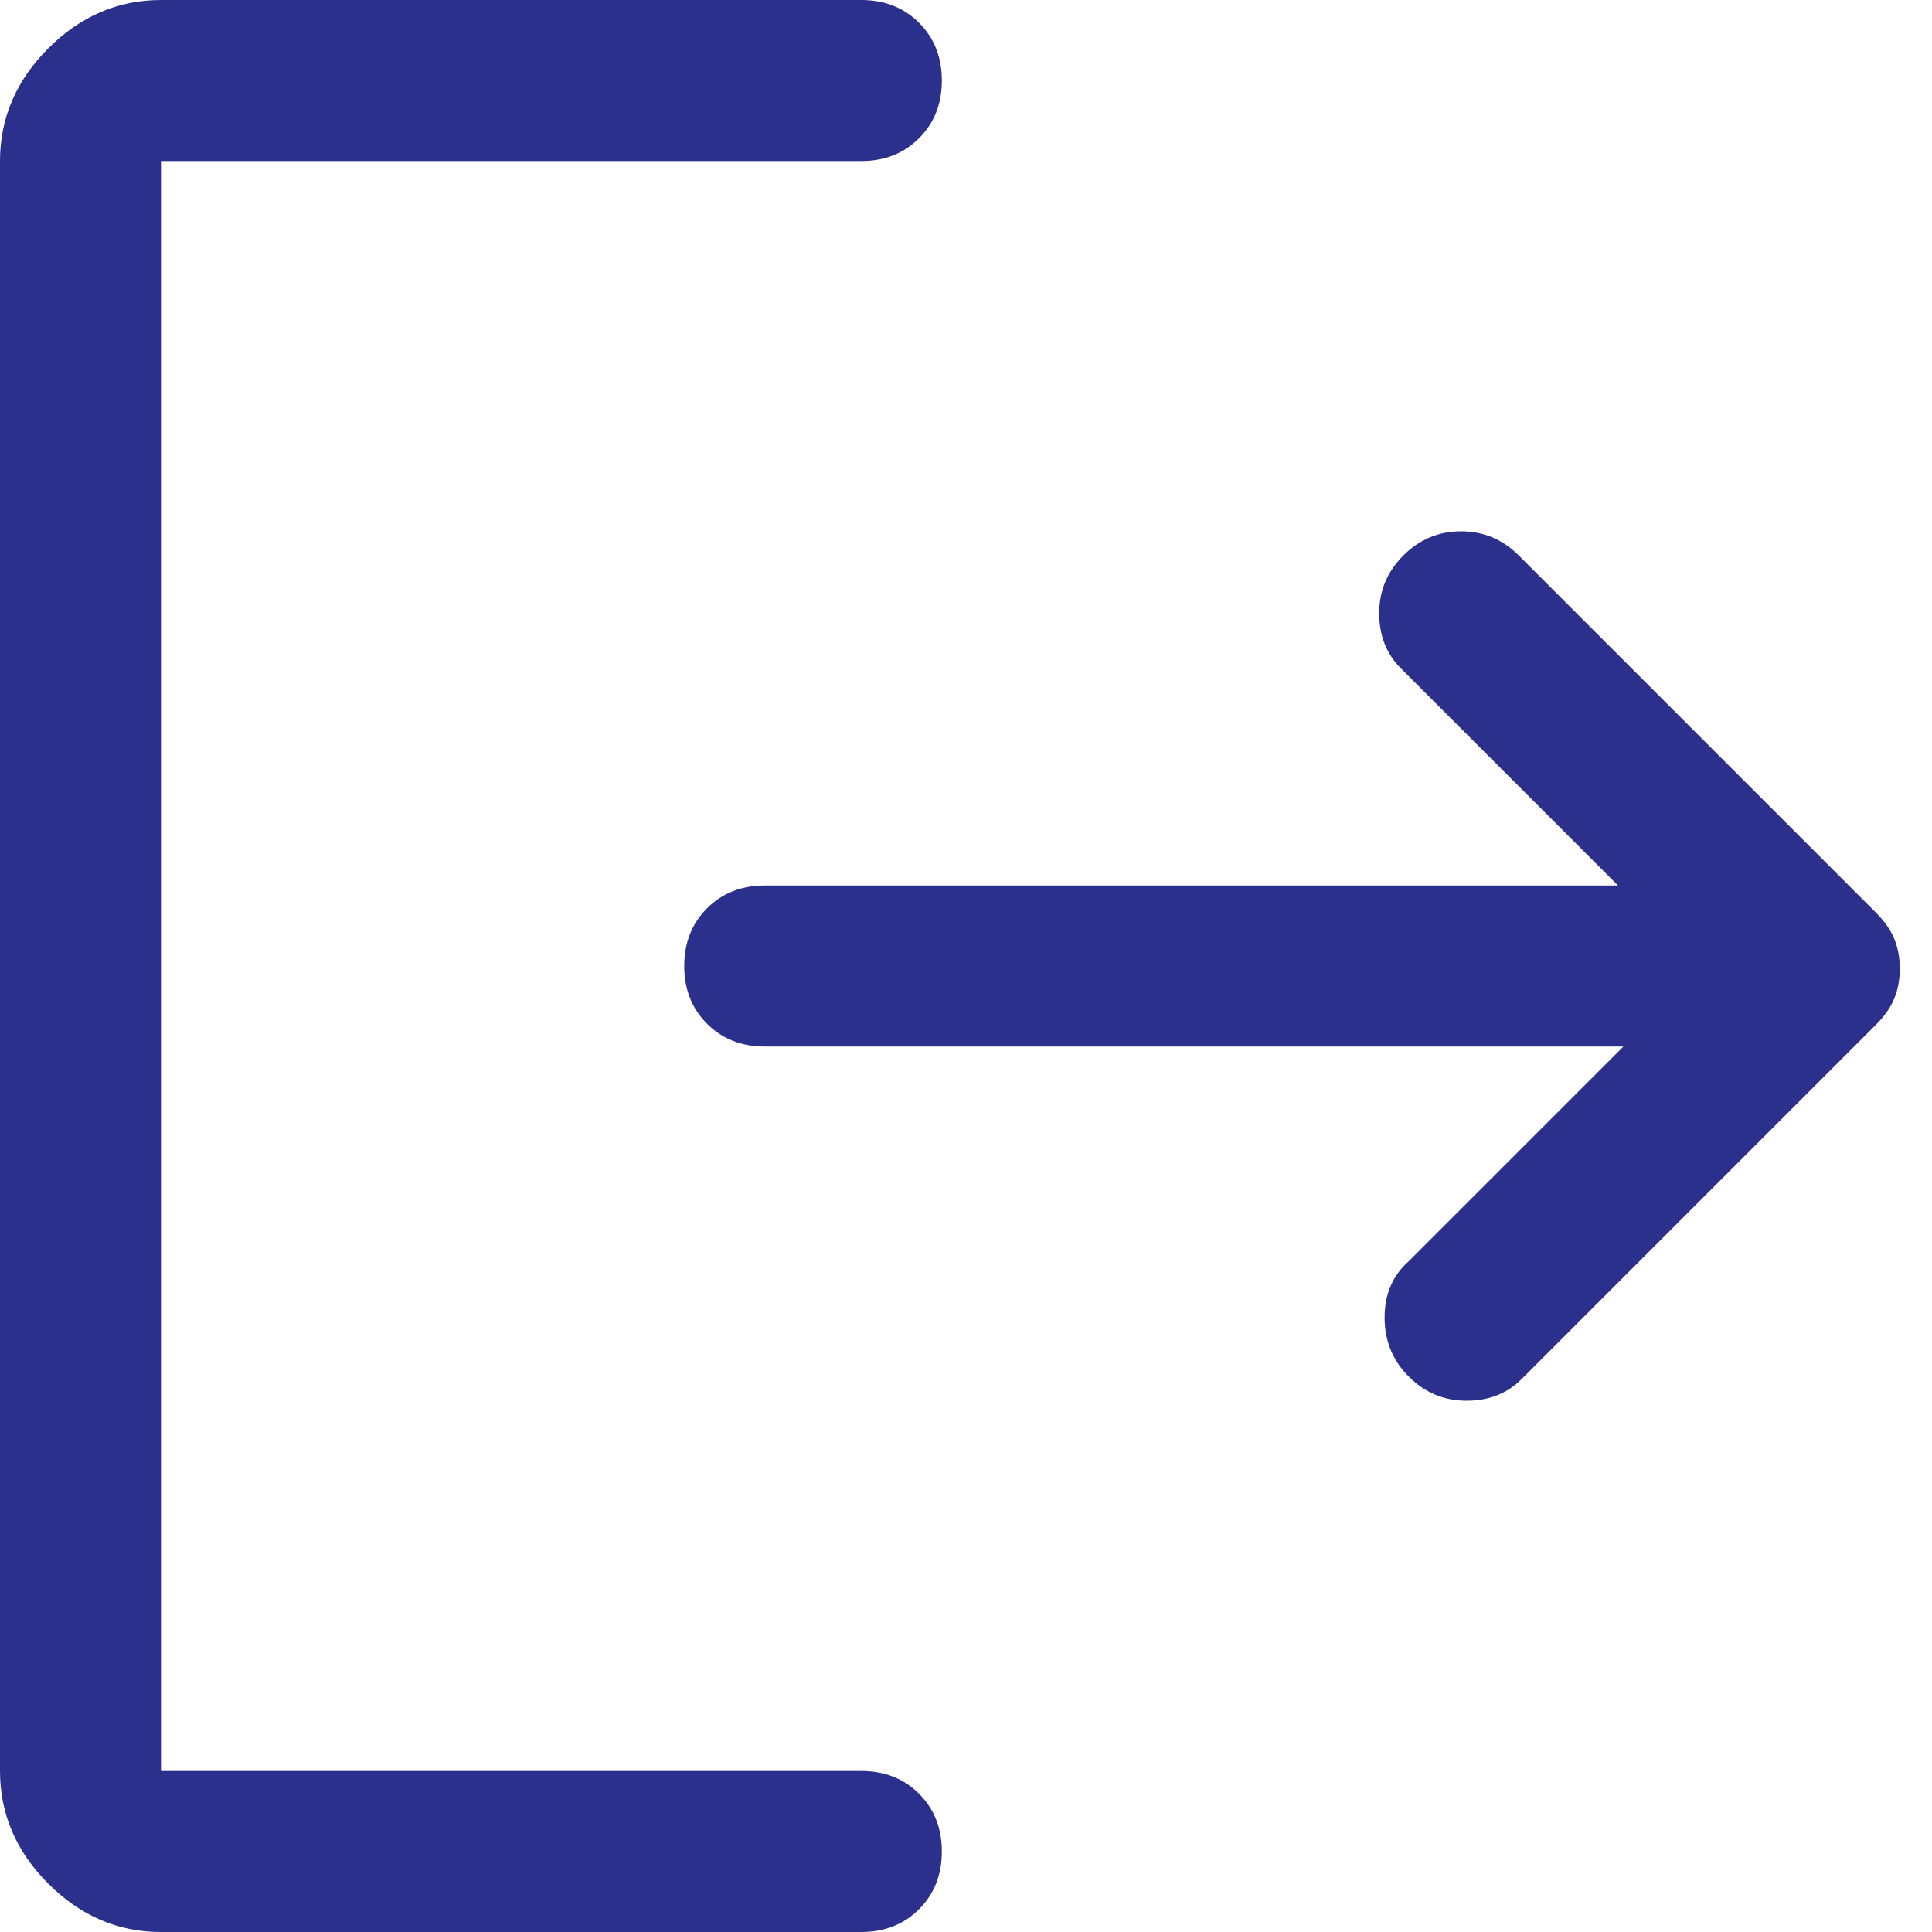 <svg width="24" height="24" viewBox="0 0 24 24" fill="none" xmlns="http://www.w3.org/2000/svg">
<path d="M17.5 17.1C17.3 16.9 17.2 16.656 17.2 16.367C17.2 16.078 17.3 15.844 17.5 15.667L20.167 13H9.5C9.211 13 8.972 12.906 8.783 12.717C8.594 12.528 8.5 12.289 8.5 12C8.5 11.711 8.594 11.472 8.783 11.283C8.972 11.094 9.211 11 9.5 11H20.1L17.4 8.3C17.222 8.122 17.133 7.894 17.133 7.617C17.133 7.339 17.233 7.1 17.433 6.9C17.633 6.7 17.872 6.6 18.15 6.6C18.428 6.6 18.667 6.7 18.867 6.9L23.3 11.333C23.411 11.444 23.489 11.556 23.533 11.667C23.578 11.778 23.6 11.9 23.6 12.033C23.6 12.167 23.578 12.289 23.533 12.4C23.489 12.511 23.411 12.622 23.3 12.733L18.9 17.133C18.722 17.311 18.494 17.4 18.217 17.4C17.939 17.4 17.7 17.3 17.5 17.1V17.1ZM2 24C1.467 24 1 23.8 0.6 23.4C0.2 23 0 22.533 0 22V2C0 1.467 0.2 1 0.6 0.6C1 0.2 1.467 0 2 0H10.7C10.989 0 11.228 0.094 11.417 0.283C11.606 0.472 11.7 0.711 11.7 1C11.7 1.289 11.606 1.528 11.417 1.717C11.228 1.906 10.989 2 10.7 2H2V22H10.7C10.989 22 11.228 22.094 11.417 22.283C11.606 22.472 11.7 22.711 11.7 23C11.7 23.289 11.606 23.528 11.417 23.717C11.228 23.906 10.989 24 10.7 24H2Z" fill="#2B308C"/>
</svg>
